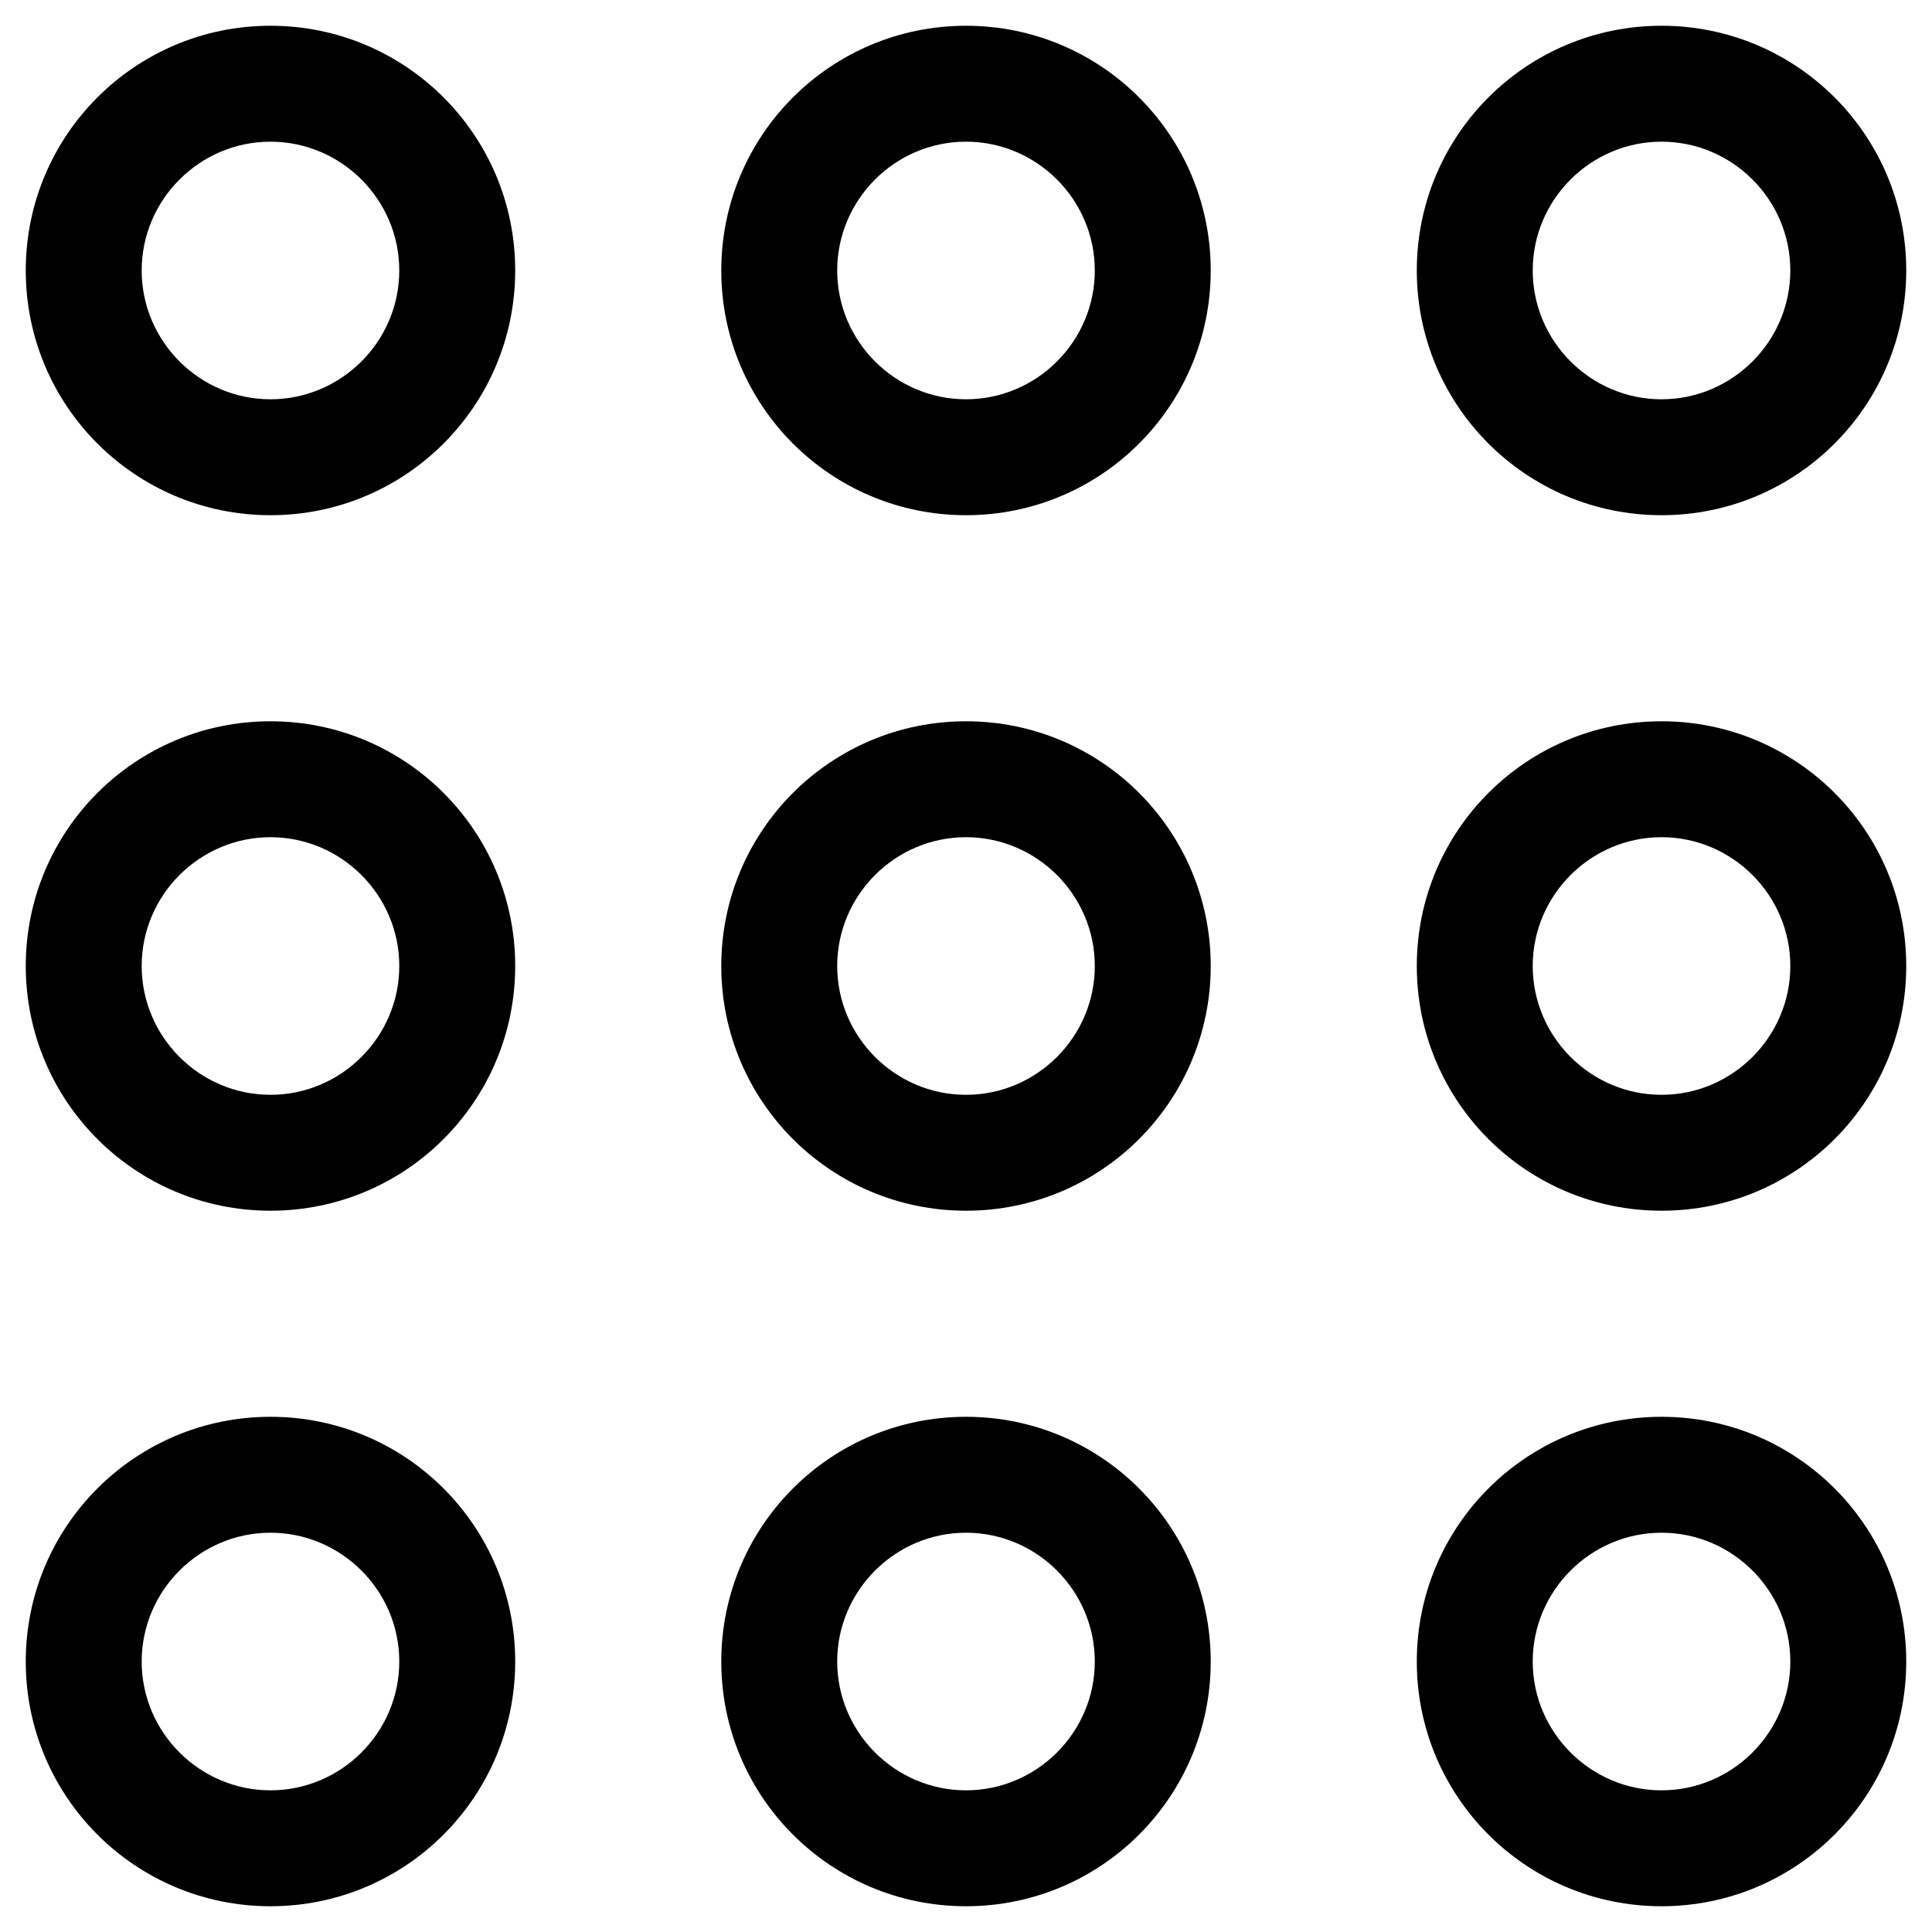 <svg style="width:30px;height:30px" viewBox="0 0 30 30" xmlns="http://www.w3.org/2000/svg"><path d="M4.2 8C2.1 8 .4 6.3.4 4.2S2.1.4 4.2.4 8 2.1 8 4.2 6.3 8 4.2 8zm0-5.8c-1.1 0-2 .9-2 2s.9 2 2 2 2-.9 2-2-.9-2-2-2zM15 8c-2.1 0-3.8-1.7-3.8-3.8S12.9.4 15 .4c2.1 0 3.8 1.7 3.8 3.8S17.1 8 15 8zm0-5.8c-1.1 0-2 .9-2 2s.9 2 2 2 2-.9 2-2-.9-2-2-2zM25.8 8C23.7 8 22 6.3 22 4.2S23.7.4 25.8.4s3.8 1.7 3.8 3.8S27.9 8 25.8 8zm0-5.8c-1.1 0-2 .9-2 2s.9 2 2 2 2-.9 2-2-.9-2-2-2zM4.2 18.8C2.1 18.8.4 17.1.4 15c0-2.1 1.7-3.8 3.8-3.8S8 12.9 8 15c0 2.1-1.7 3.8-3.8 3.8zm0-5.8c-1.1 0-2 .9-2 2s.9 2 2 2 2-.9 2-2-.9-2-2-2zM15 18.8c-2.1 0-3.8-1.7-3.8-3.8 0-2.1 1.7-3.8 3.8-3.8 2.1 0 3.8 1.7 3.8 3.8 0 2.1-1.7 3.8-3.8 3.8zm0-5.8c-1.1 0-2 .9-2 2s.9 2 2 2 2-.9 2-2-.9-2-2-2zm10.8 5.8c-2.1 0-3.8-1.7-3.8-3.8 0-2.1 1.7-3.8 3.8-3.8s3.8 1.7 3.8 3.8c0 2.1-1.7 3.8-3.8 3.8zm0-5.8c-1.1 0-2 .9-2 2s.9 2 2 2 2-.9 2-2-.9-2-2-2zM4.2 29.6c-2.1 0-3.8-1.7-3.8-3.8S2.1 22 4.2 22 8 23.7 8 25.8s-1.7 3.8-3.8 3.8zm0-5.8c-1.1 0-2 .9-2 2s.9 2 2 2 2-.9 2-2-.9-2-2-2zM15 29.6c-2.1 0-3.8-1.7-3.8-3.8S12.9 22 15 22c2.1 0 3.8 1.7 3.8 3.8s-1.7 3.8-3.8 3.8zm0-5.8c-1.1 0-2 .9-2 2s.9 2 2 2 2-.9 2-2-.9-2-2-2zm10.8 5.8c-2.1 0-3.8-1.7-3.8-3.8s1.7-3.8 3.8-3.8 3.8 1.7 3.8 3.8-1.7 3.8-3.8 3.8zm0-5.8c-1.1 0-2 .9-2 2s.9 2 2 2 2-.9 2-2-.9-2-2-2z"/></svg>